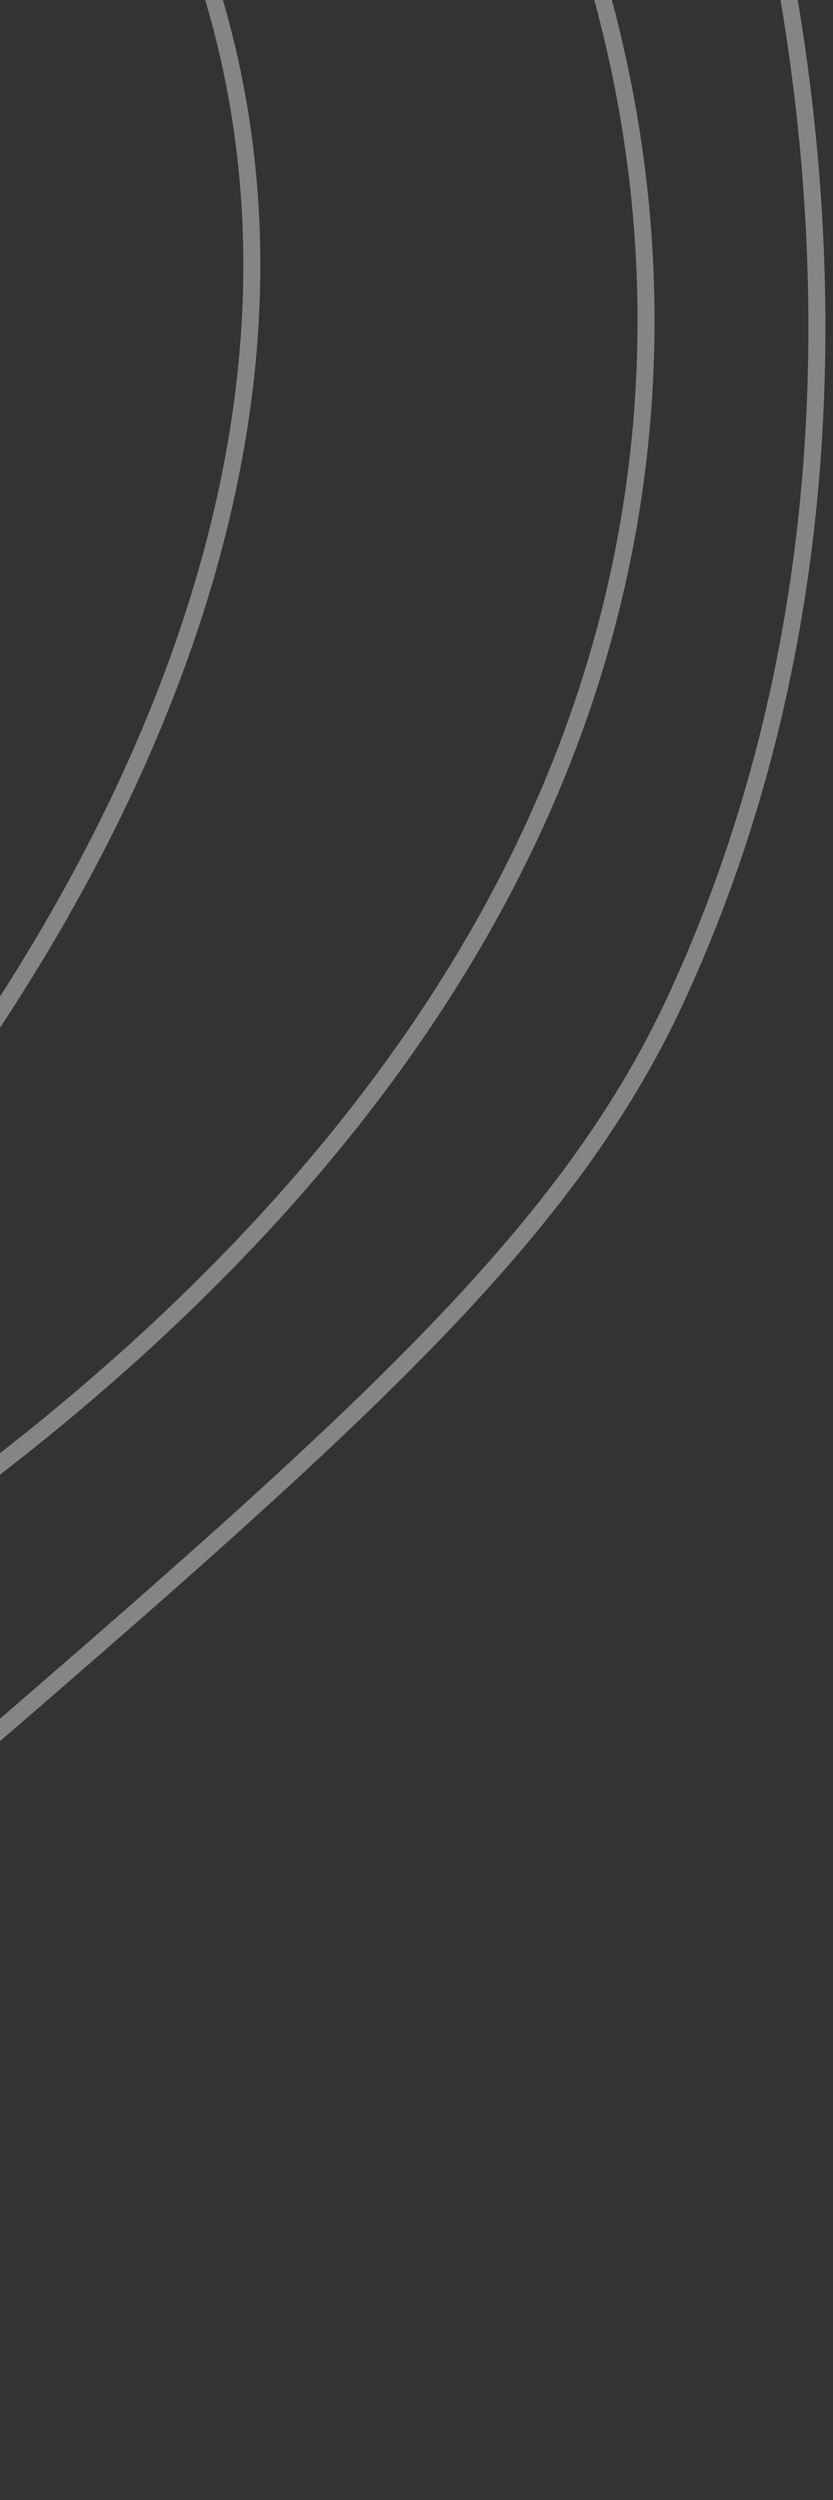 <svg width="98" height="294" viewBox="0 0 98 294" fill="none" xmlns="http://www.w3.org/2000/svg">
<rect x="0" y="0" width="98" height="294" fill="#333333" stroke="none"/>
<path d="M-155.763 76.863C-151.219 67.645 -151.147 58.051 -155.311 52.288C-162.903 41.784 -183.566 45.366 -192.776 56.074C-204.341 69.521 -198.188 94.602 -185.377 105.6C-166.931 121.437 -131.851 110.493 -120.183 88.776C-106.575 63.443 -125.824 25.315 -154.166 12.007C-179.979 -0.117 -214.108 7.974 -229.397 32.759C-247.84 62.665 -229.148 101.136 -209.771 119.401C-180.471 147.026 -132.855 144.239 -101.727 120.205C-73.536 98.433 -58.109 58.643 -67.417 26.876C-84.332 -30.848 -181.796 -58.291 -230.603 -14.995C-258.023 9.333 -265.18 50.092 -260.633 81.092C-260.152 84.354 -250.864 141.385 -201.877 164.951C-149.615 190.092 -98.437 154.878 -85.39 145.903C-73.672 137.841 -29.027 107.119 -24.366 52.463C-18.725 -13.725 -76.641 -57.333 -84.404 -62.986C-136.313 -100.781 -220.216 -105.76 -275.514 -50.787C-321.271 -5.296 -333.279 67.165 -308.298 123.62C-282.423 182.089 -226.88 200.76 -213.754 205.177C-144.675 228.4 -71.841 200.014 -27.469 153.909C-18.77 144.872 46.965 74.588 25.254 0.245C11.41 -47.153 -30.452 -70.418 -65.672 -89.996C-95.982 -106.843 -144.974 -134.072 -207.209 -120.067C-287.799 -101.927 -324.801 -29.452 -329.083 -20.722C-337.862 -2.825 -362.622 54.72 -340.97 122.458C-338.264 130.92 -316.782 194.77 -253.928 227.103C-178.359 265.975 -101.416 229.234 -69.254 213.876C-42.855 201.269 71.072 146.868 75.85 44.273C79.876 -42.176 3.613 -102.843 -18.065 -120.091C-36.971 -135.127 -85.577 -172.644 -156.633 -172.777C-166.92 -172.795 -259.617 -171.374 -321.824 -93.301C-360.938 -44.21 -366.858 8.657 -370.396 40.242C-374.38 75.832 -382.19 145.556 -339.928 205.026C-313.218 242.617 -278.893 258.675 -258.178 268.363C-238.629 277.51 -178.882 305.458 -112.762 285.274C-85.188 276.855 -60.557 255.632 -11.291 213.179C40.329 168.701 66.137 146.457 79.559 117.405C109.4 52.791 90.538 -13.475 86.681 -27.043C60.556 -118.842 -16.283 -161.184 -40.802 -172.789" stroke="white" stroke-opacity="0.4" stroke-width="2" stroke-miterlimit="10"/>
</svg>
